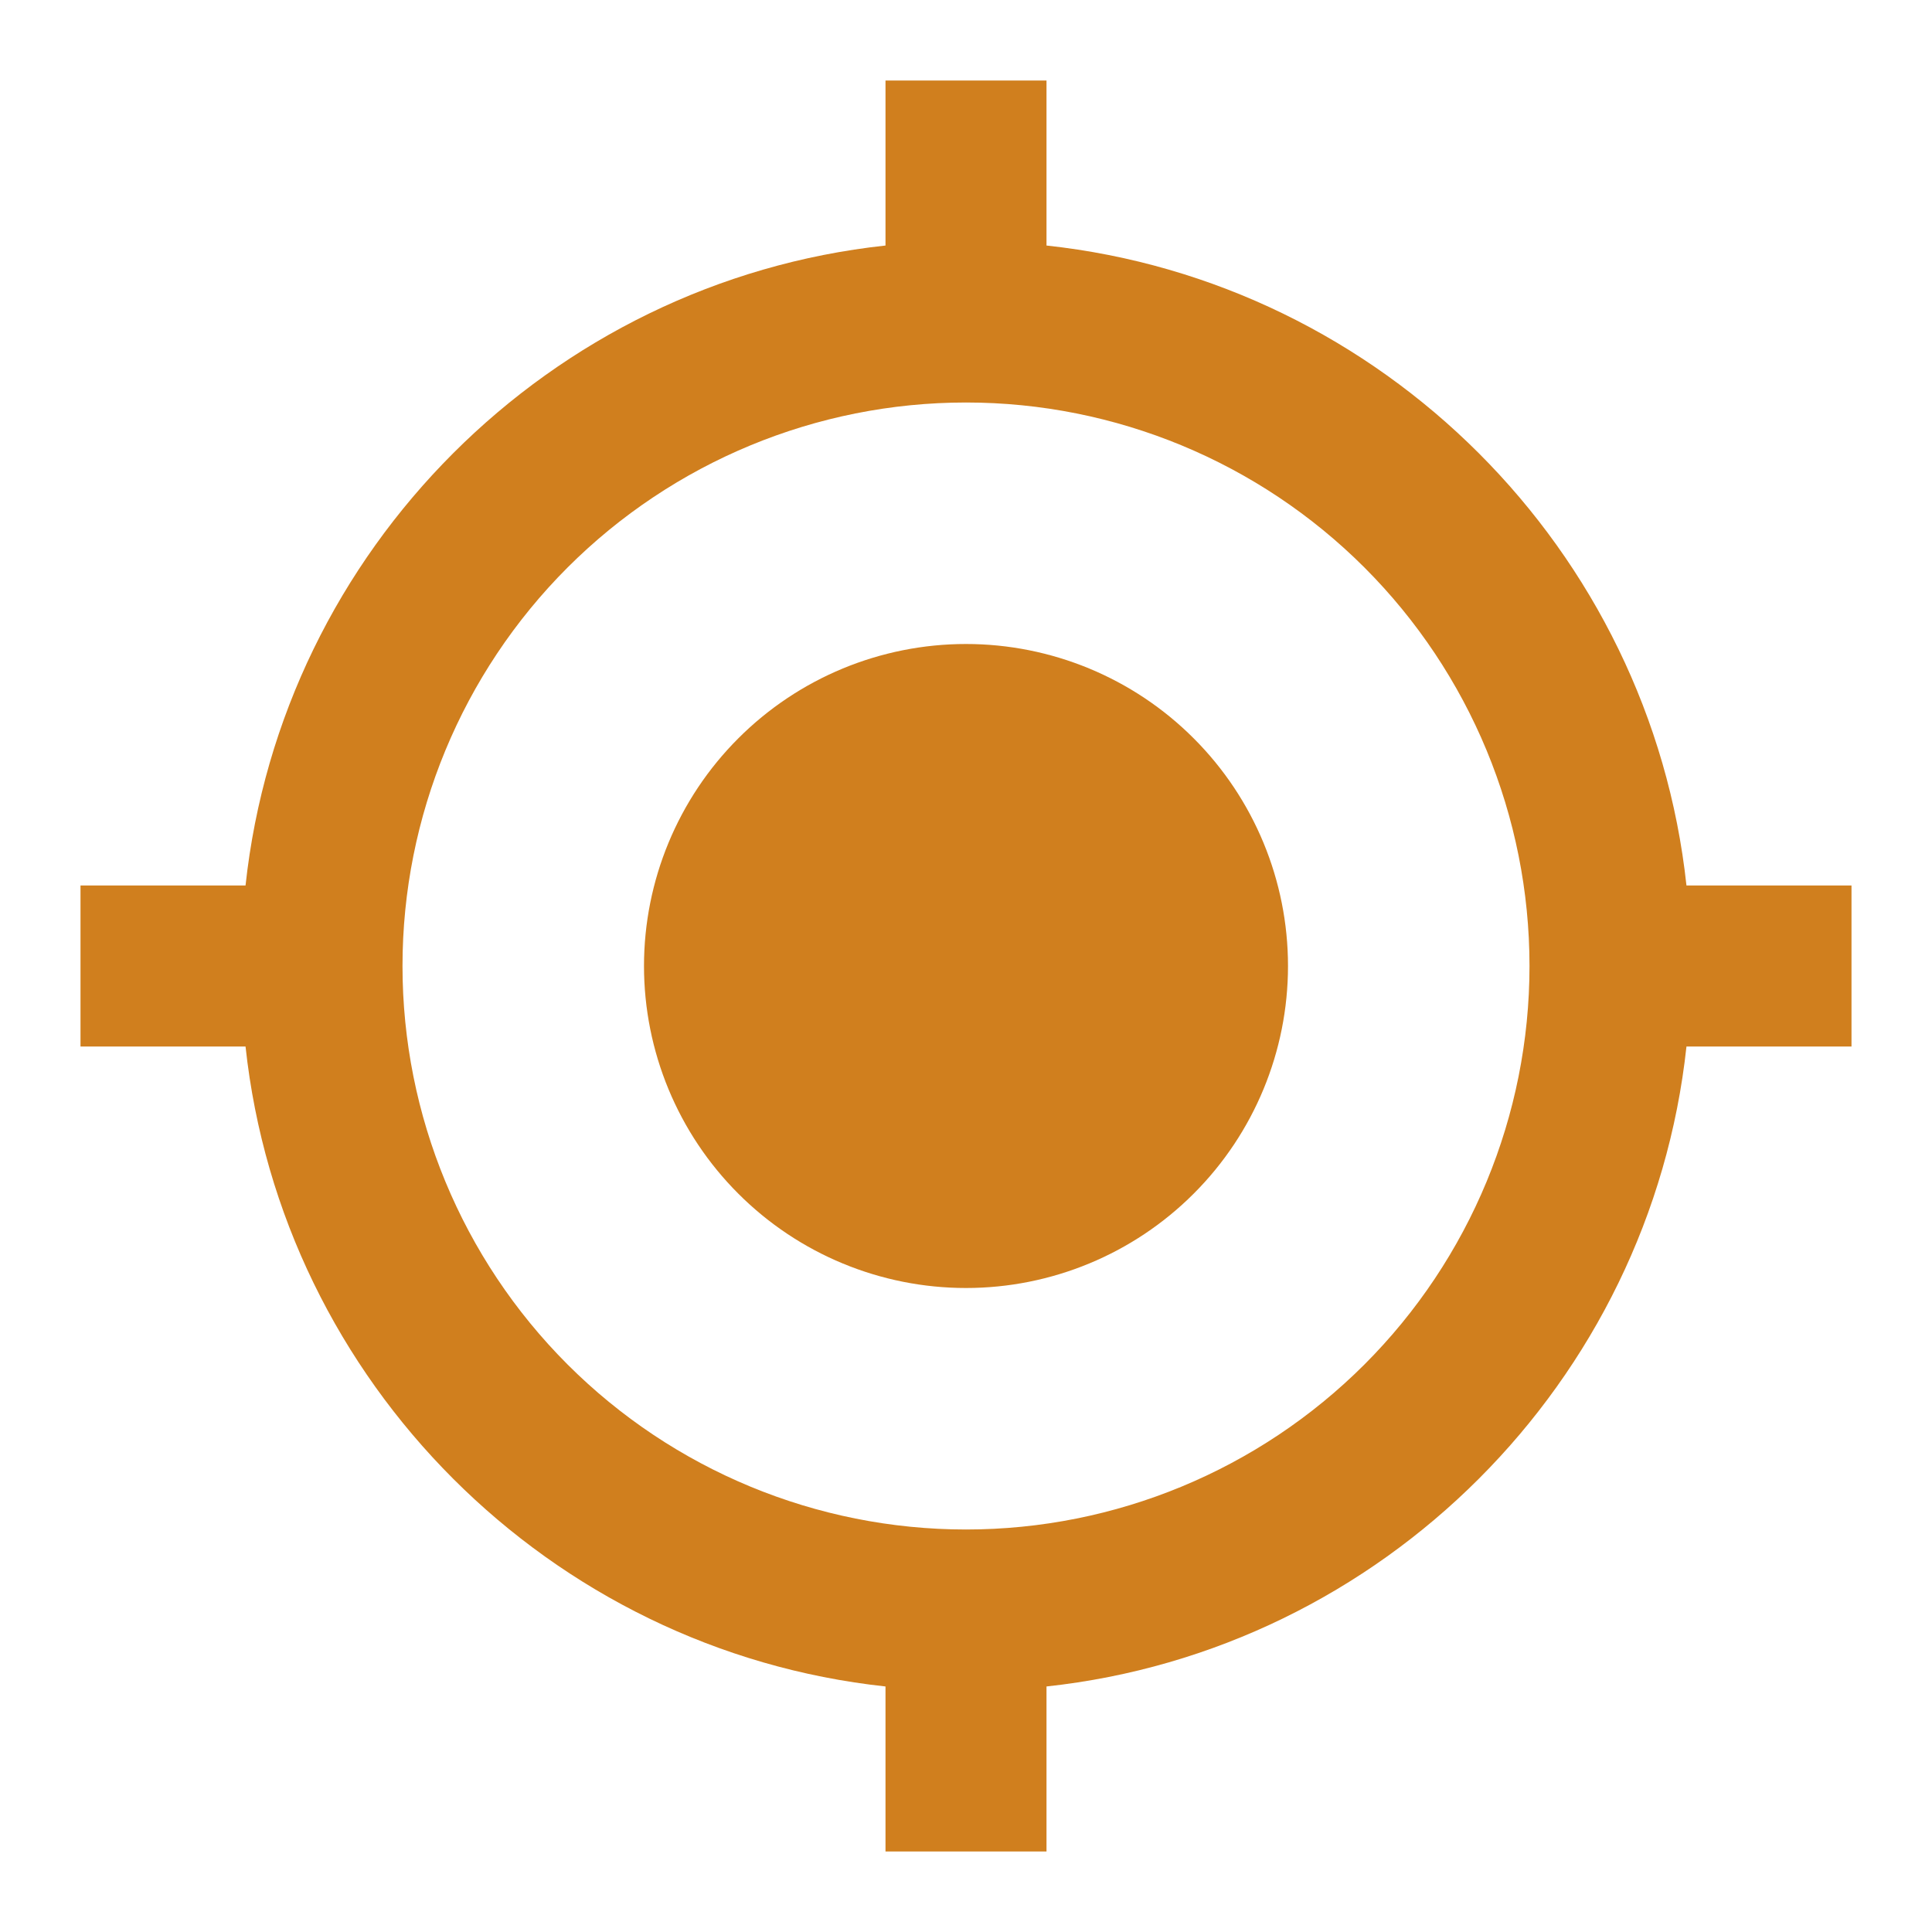 <svg width="45" height="45" viewBox="0 0 45 45" fill="none" xmlns="http://www.w3.org/2000/svg">
<path d="M22.5 15C24.489 15 26.397 15.79 27.803 17.197C29.21 18.603 30 20.511 30 22.5C30 24.489 29.21 26.397 27.803 27.803C26.397 29.21 24.489 30 22.5 30C20.511 30 18.603 29.21 17.197 27.803C15.79 26.397 15 24.489 15 22.5C15 20.511 15.79 18.603 17.197 17.197C18.603 15.79 20.511 15 22.5 15ZM5.719 24.375H1.875V20.625H5.719C6.562 12.806 12.806 6.562 20.625 5.719V1.875H24.375V5.719C32.194 6.562 38.438 12.806 39.281 20.625H43.125V24.375H39.281C38.438 32.194 32.194 38.438 24.375 39.281V43.125H20.625V39.281C12.806 38.438 6.562 32.194 5.719 24.375ZM22.5 9.375C19.019 9.375 15.681 10.758 13.219 13.219C10.758 15.681 9.375 19.019 9.375 22.5C9.375 25.981 10.758 29.319 13.219 31.781C15.681 34.242 19.019 35.625 22.5 35.625C25.981 35.625 29.319 34.242 31.781 31.781C34.242 29.319 35.625 25.981 35.625 22.5C35.625 19.019 34.242 15.681 31.781 13.219C29.319 10.758 25.981 9.375 22.5 9.375Z" fill="#D07F1E"/>
</svg>

